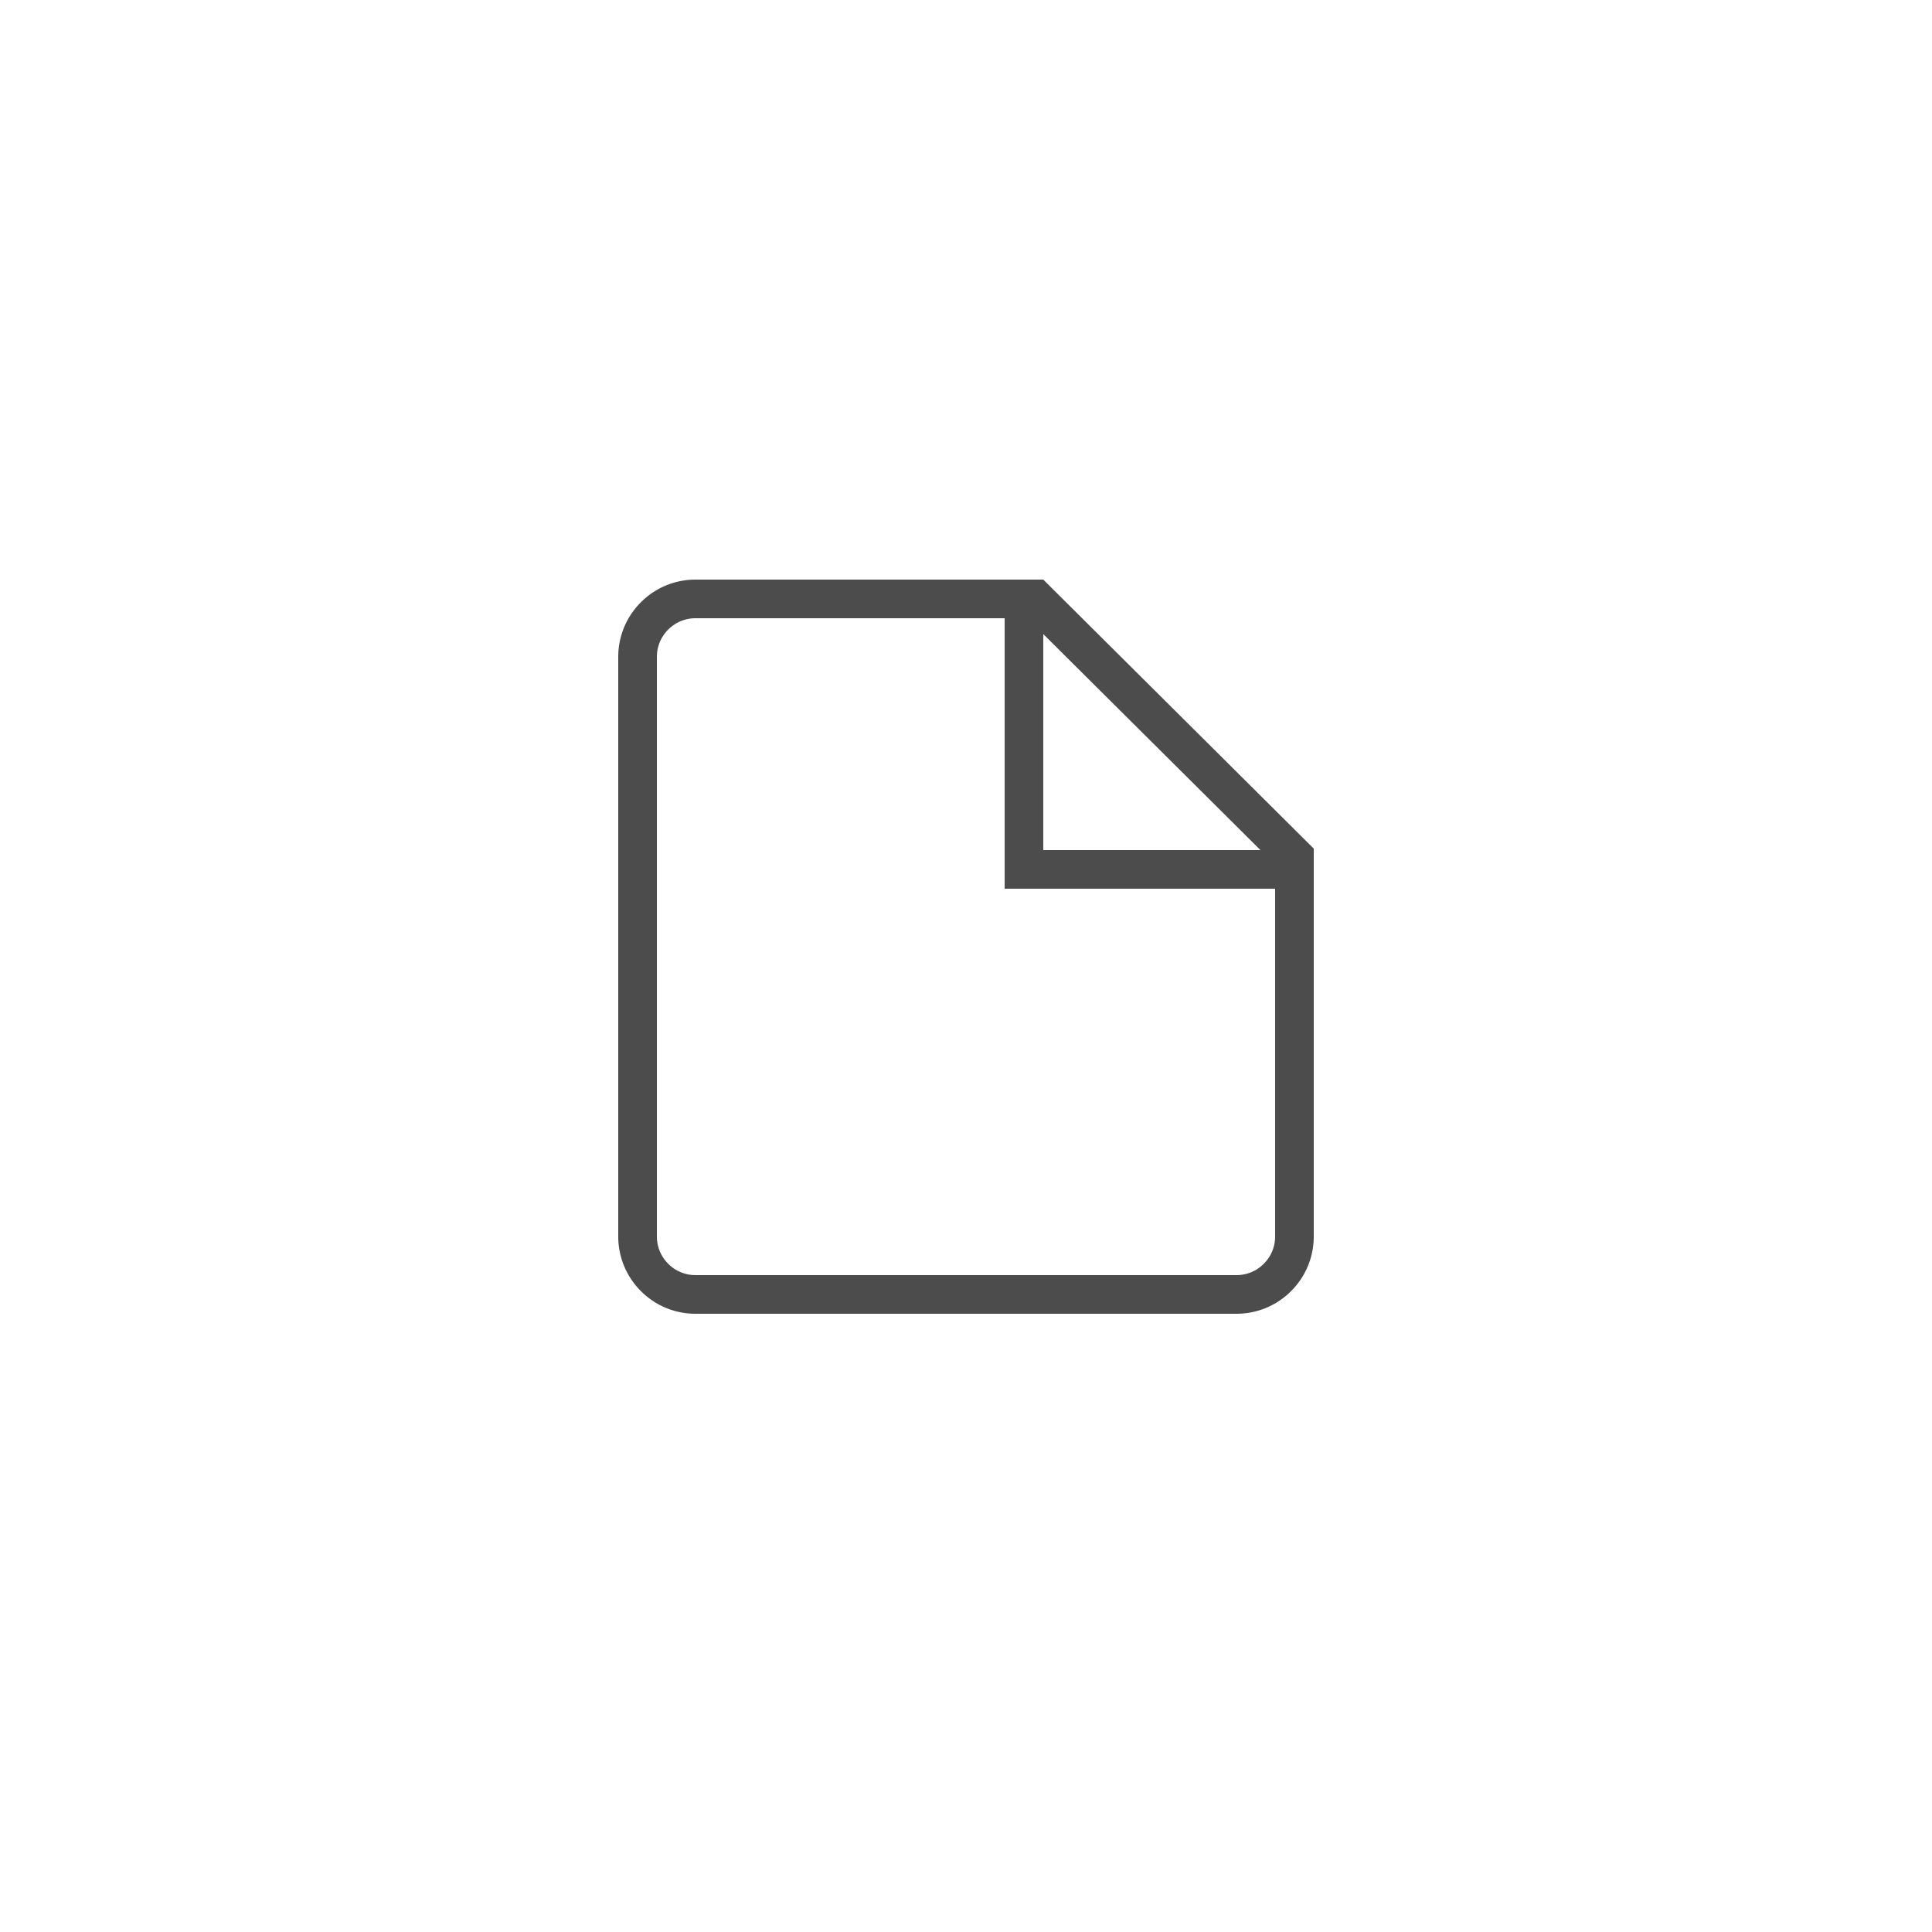 <svg xmlns="http://www.w3.org/2000/svg" width="50" height="50"><g fill="none" fill-rule="evenodd"><path stroke="#4C4C4C" d="m26.794 15.5 6.706 6.67V32c0 .414-.168.79-.44 1.06-.27.272-.646.44-1.06.44H18c-.414 0-.79-.168-1.06-.44A1.495 1.495 0 0 1 16.5 32V17c0-.414.168-.79.44-1.06.27-.272.646-.44 1.06-.44h8.794Z"/><path fill="#4C4C4C" d="M26 15h1v7h7v1h-8v-8Z"/></g></svg>